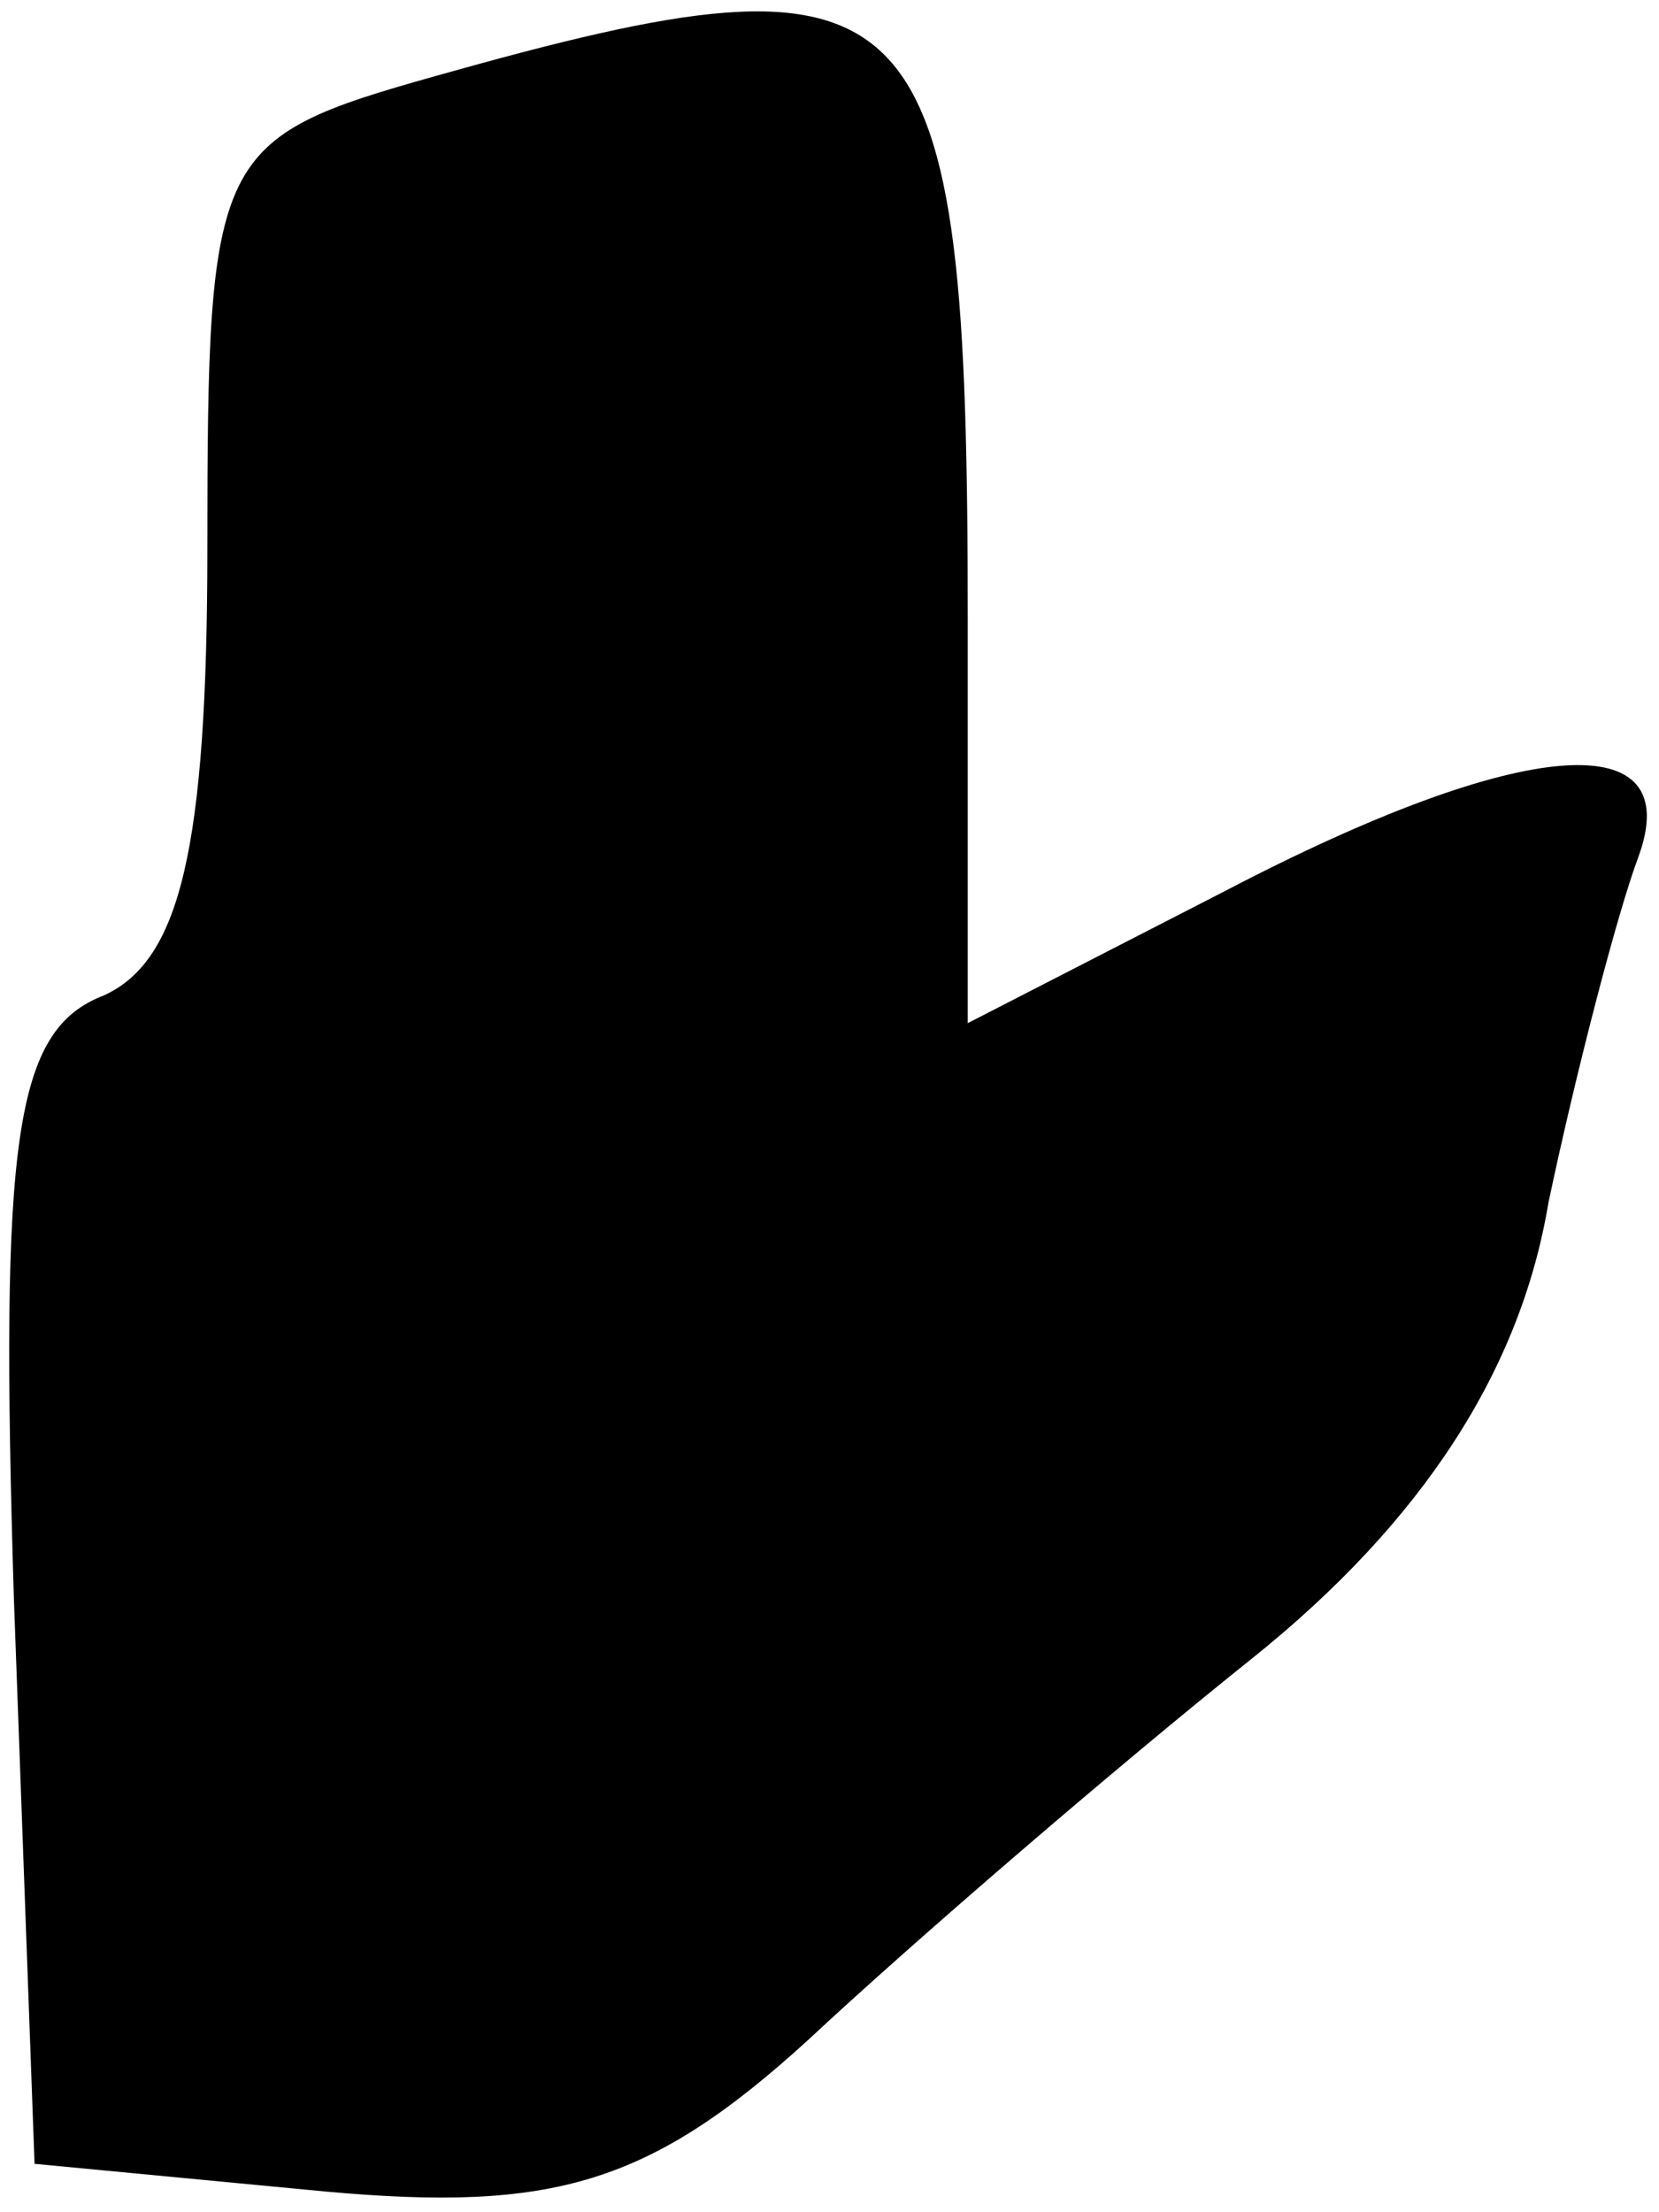 <?xml version="1.0" standalone="no"?>
<!DOCTYPE svg PUBLIC "-//W3C//DTD SVG 20010904//EN"
 "http://www.w3.org/TR/2001/REC-SVG-20010904/DTD/svg10.dtd">
<svg version="1.0" xmlns="http://www.w3.org/2000/svg"
 width="24pt" height="32pt" viewBox="0 0 24 32"
 preserveAspectRatio="xMidYMid meet">
<g transform="translate(0,32) scale(0.1,-0.1)"
fill="#000000" stroke="none">
<path fill="#000000" stroke="none" d="M63 309 c-32 -9 -33 -11 -33 -68 0 -44
-4 -60 -15 -65 -13 -5 -15 -21 -13 -87 l3 -82 42 -4 c33 -3 47 1 70 22 15 14
44 39 64 55 25 20 39 42 43 66 4 19 10 42 13 50 7 19 -16 18 -60 -5 l-37 -19
0 58 c0 93 -6 99 -77 79z"/>
</g>
</svg>

